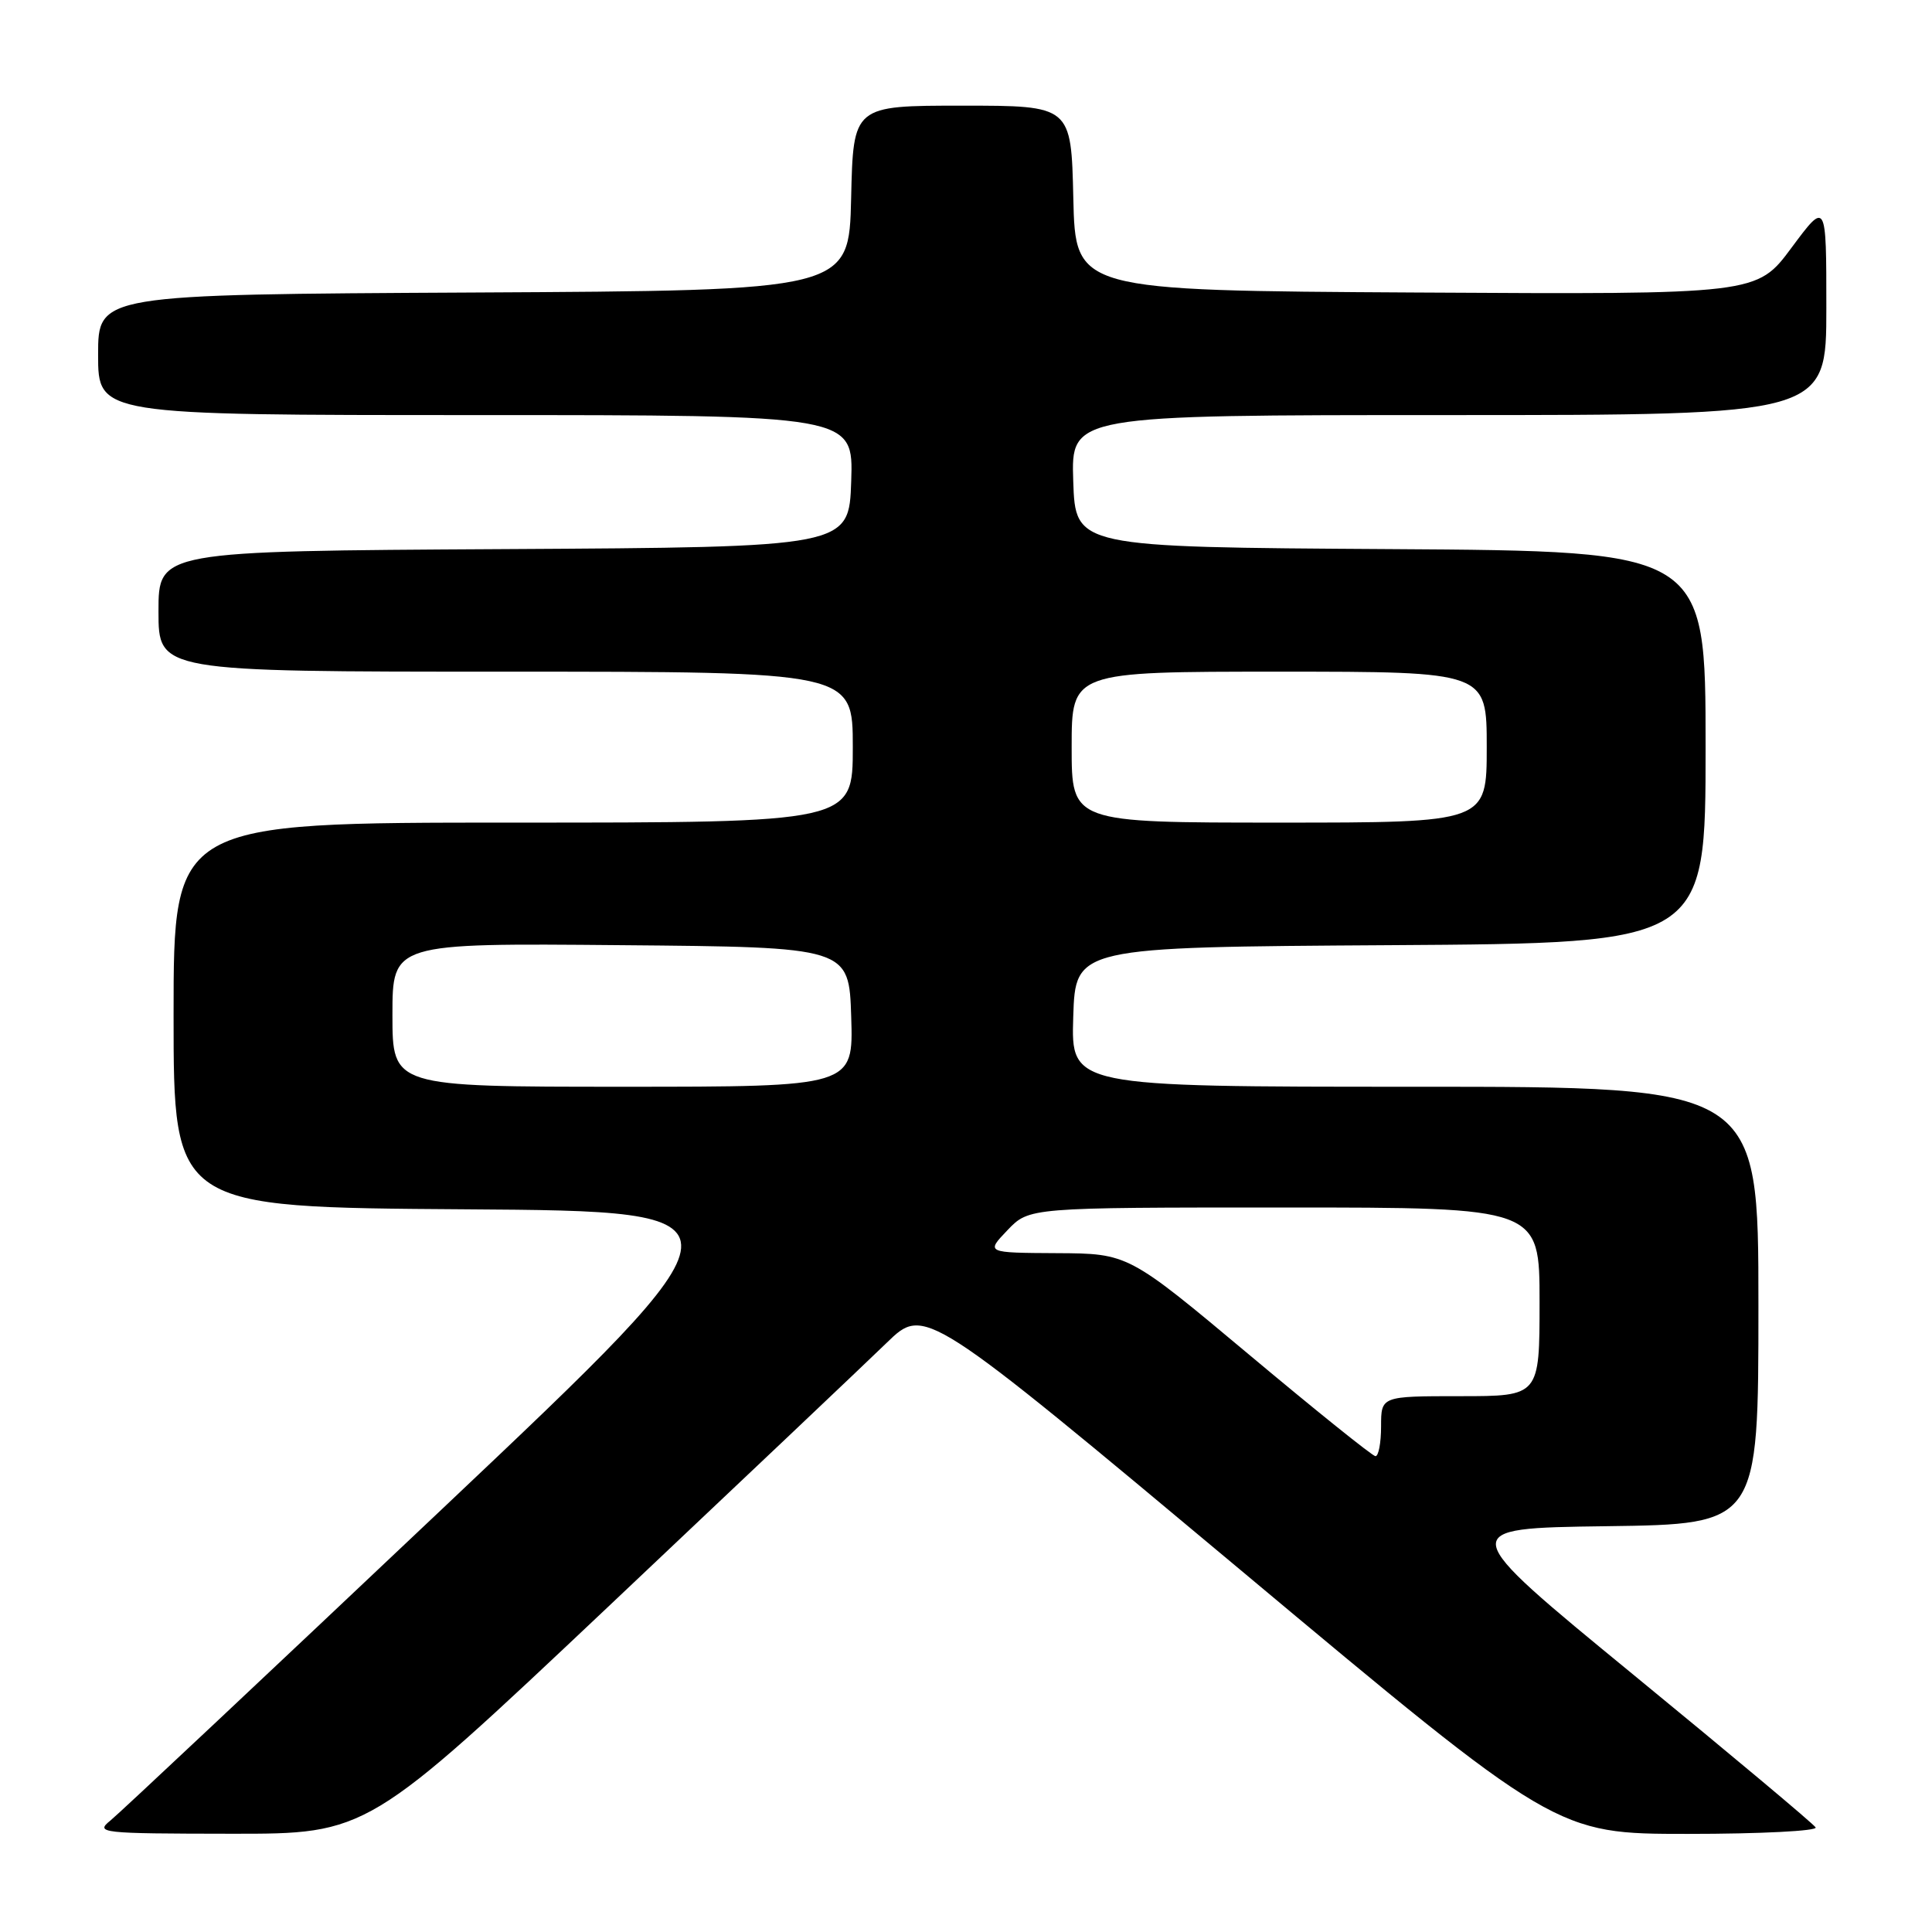 <?xml version="1.0" encoding="UTF-8" standalone="no"?>
<!DOCTYPE svg PUBLIC "-//W3C//DTD SVG 1.1//EN" "http://www.w3.org/Graphics/SVG/1.1/DTD/svg11.dtd" >
<svg xmlns="http://www.w3.org/2000/svg" xmlns:xlink="http://www.w3.org/1999/xlink" version="1.1" viewBox="0 0 256 256">
 <g >
 <path fill="currentColor"
d=" M 80.60 212.89 C 98.15 196.32 114.75 180.59 117.51 177.91 C 122.52 173.05 122.52 173.05 164.36 208.02 C 206.19 243.00 206.19 243.00 223.66 243.00 C 233.26 243.00 240.88 242.61 240.58 242.14 C 240.29 241.66 229.41 232.55 216.41 221.89 C 192.77 202.50 192.77 202.50 212.89 202.23 C 233.00 201.96 233.00 201.96 233.00 172.98 C 233.00 144.00 233.00 144.00 187.46 144.00 C 141.92 144.00 141.92 144.00 142.21 134.75 C 142.50 125.50 142.50 125.50 184.25 125.24 C 226.00 124.98 226.00 124.98 226.00 99.00 C 226.00 73.02 226.00 73.02 184.25 72.76 C 142.50 72.50 142.50 72.50 142.21 63.75 C 141.92 55.00 141.92 55.00 191.96 55.00 C 242.00 55.00 242.00 55.00 242.00 40.81 C 242.00 26.62 242.00 26.62 237.39 32.82 C 232.79 39.02 232.79 39.02 187.64 38.76 C 142.50 38.50 142.50 38.50 142.22 26.25 C 141.94 14.00 141.94 14.00 127.50 14.00 C 113.06 14.00 113.06 14.00 112.78 26.25 C 112.50 38.50 112.50 38.50 62.75 38.76 C 13.00 39.02 13.00 39.02 13.00 47.01 C 13.00 55.00 13.00 55.00 63.04 55.00 C 113.08 55.00 113.08 55.00 112.79 63.75 C 112.50 72.50 112.50 72.50 66.75 72.76 C 21.00 73.02 21.00 73.02 21.00 81.01 C 21.00 89.00 21.00 89.00 67.00 89.00 C 113.00 89.00 113.00 89.00 113.00 99.00 C 113.00 109.00 113.00 109.00 68.00 109.00 C 23.00 109.00 23.00 109.00 23.00 134.49 C 23.00 159.98 23.00 159.98 61.65 160.24 C 100.30 160.50 100.30 160.50 58.53 200.00 C 35.56 221.72 15.81 240.28 14.63 241.23 C 12.59 242.88 13.29 242.96 30.60 242.98 C 48.71 243.00 48.71 243.00 80.60 212.89 Z  M 165.50 179.49 C 149.50 166.10 149.50 166.10 140.06 166.05 C 130.63 166.00 130.63 166.00 133.50 163.00 C 136.37 160.00 136.37 160.00 170.19 160.00 C 204.00 160.00 204.00 160.00 204.00 172.50 C 204.00 185.00 204.00 185.00 193.50 185.00 C 183.00 185.00 183.00 185.00 183.00 189.00 C 183.00 191.20 182.66 192.98 182.25 192.95 C 181.84 192.92 174.30 186.86 165.50 179.49 Z  M 52.00 134.49 C 52.00 124.97 52.00 124.97 82.25 125.24 C 112.50 125.50 112.50 125.50 112.79 134.75 C 113.08 144.00 113.08 144.00 82.54 144.00 C 52.00 144.00 52.00 144.00 52.00 134.49 Z  M 142.00 99.00 C 142.00 89.00 142.00 89.00 169.50 89.00 C 197.00 89.00 197.00 89.00 197.00 99.00 C 197.00 109.00 197.00 109.00 169.50 109.00 C 142.00 109.00 142.00 109.00 142.00 99.00 Z "/>
</g>
</svg>